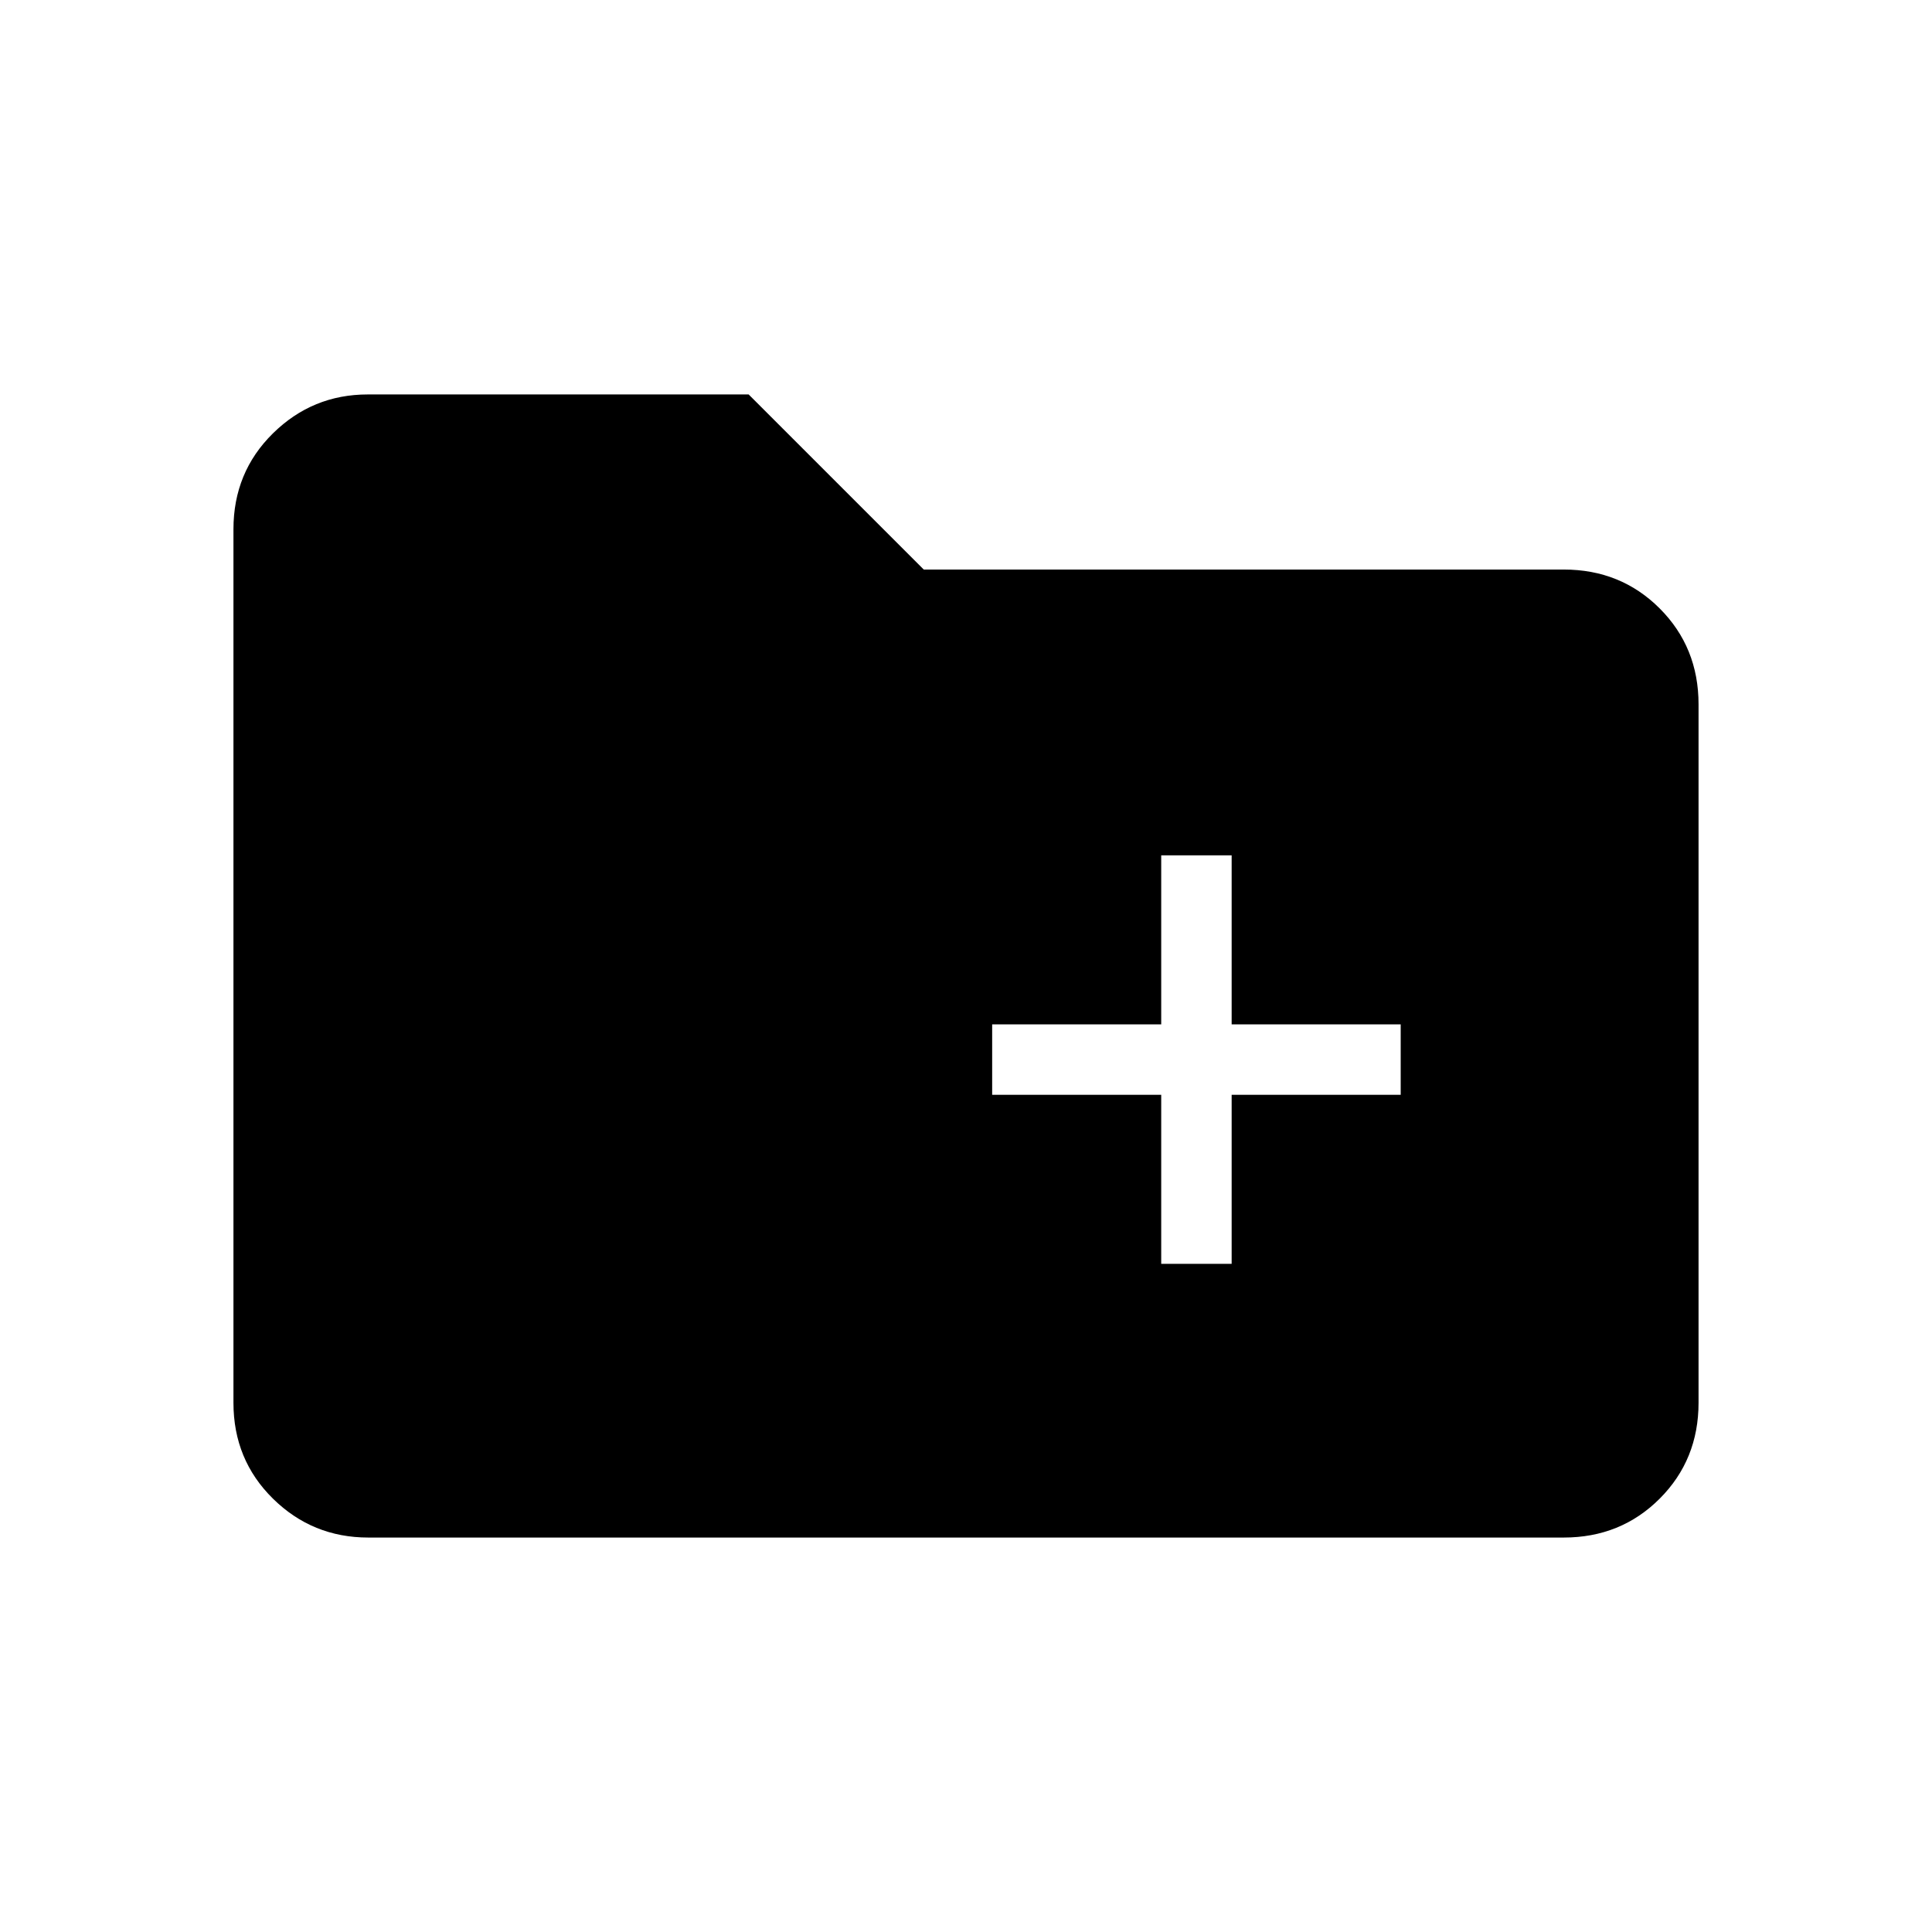 <svg xmlns="http://www.w3.org/2000/svg" height="48" viewBox="0 -960 960 960" width="48"><path d="M577-332h35v-84h84v-35h-84v-84h-35v84h-84v35h84v84ZM183-196q-27.73 0-47.36-19.32Q116-234.64 116-263v-434q0-28.36 19.64-47.68Q155.27-764 182.75-764H372l87 87h318q28.36 0 47.68 19.32T844-610v347q0 28.36-19.32 47.68T777-196H183Z"/></svg>
